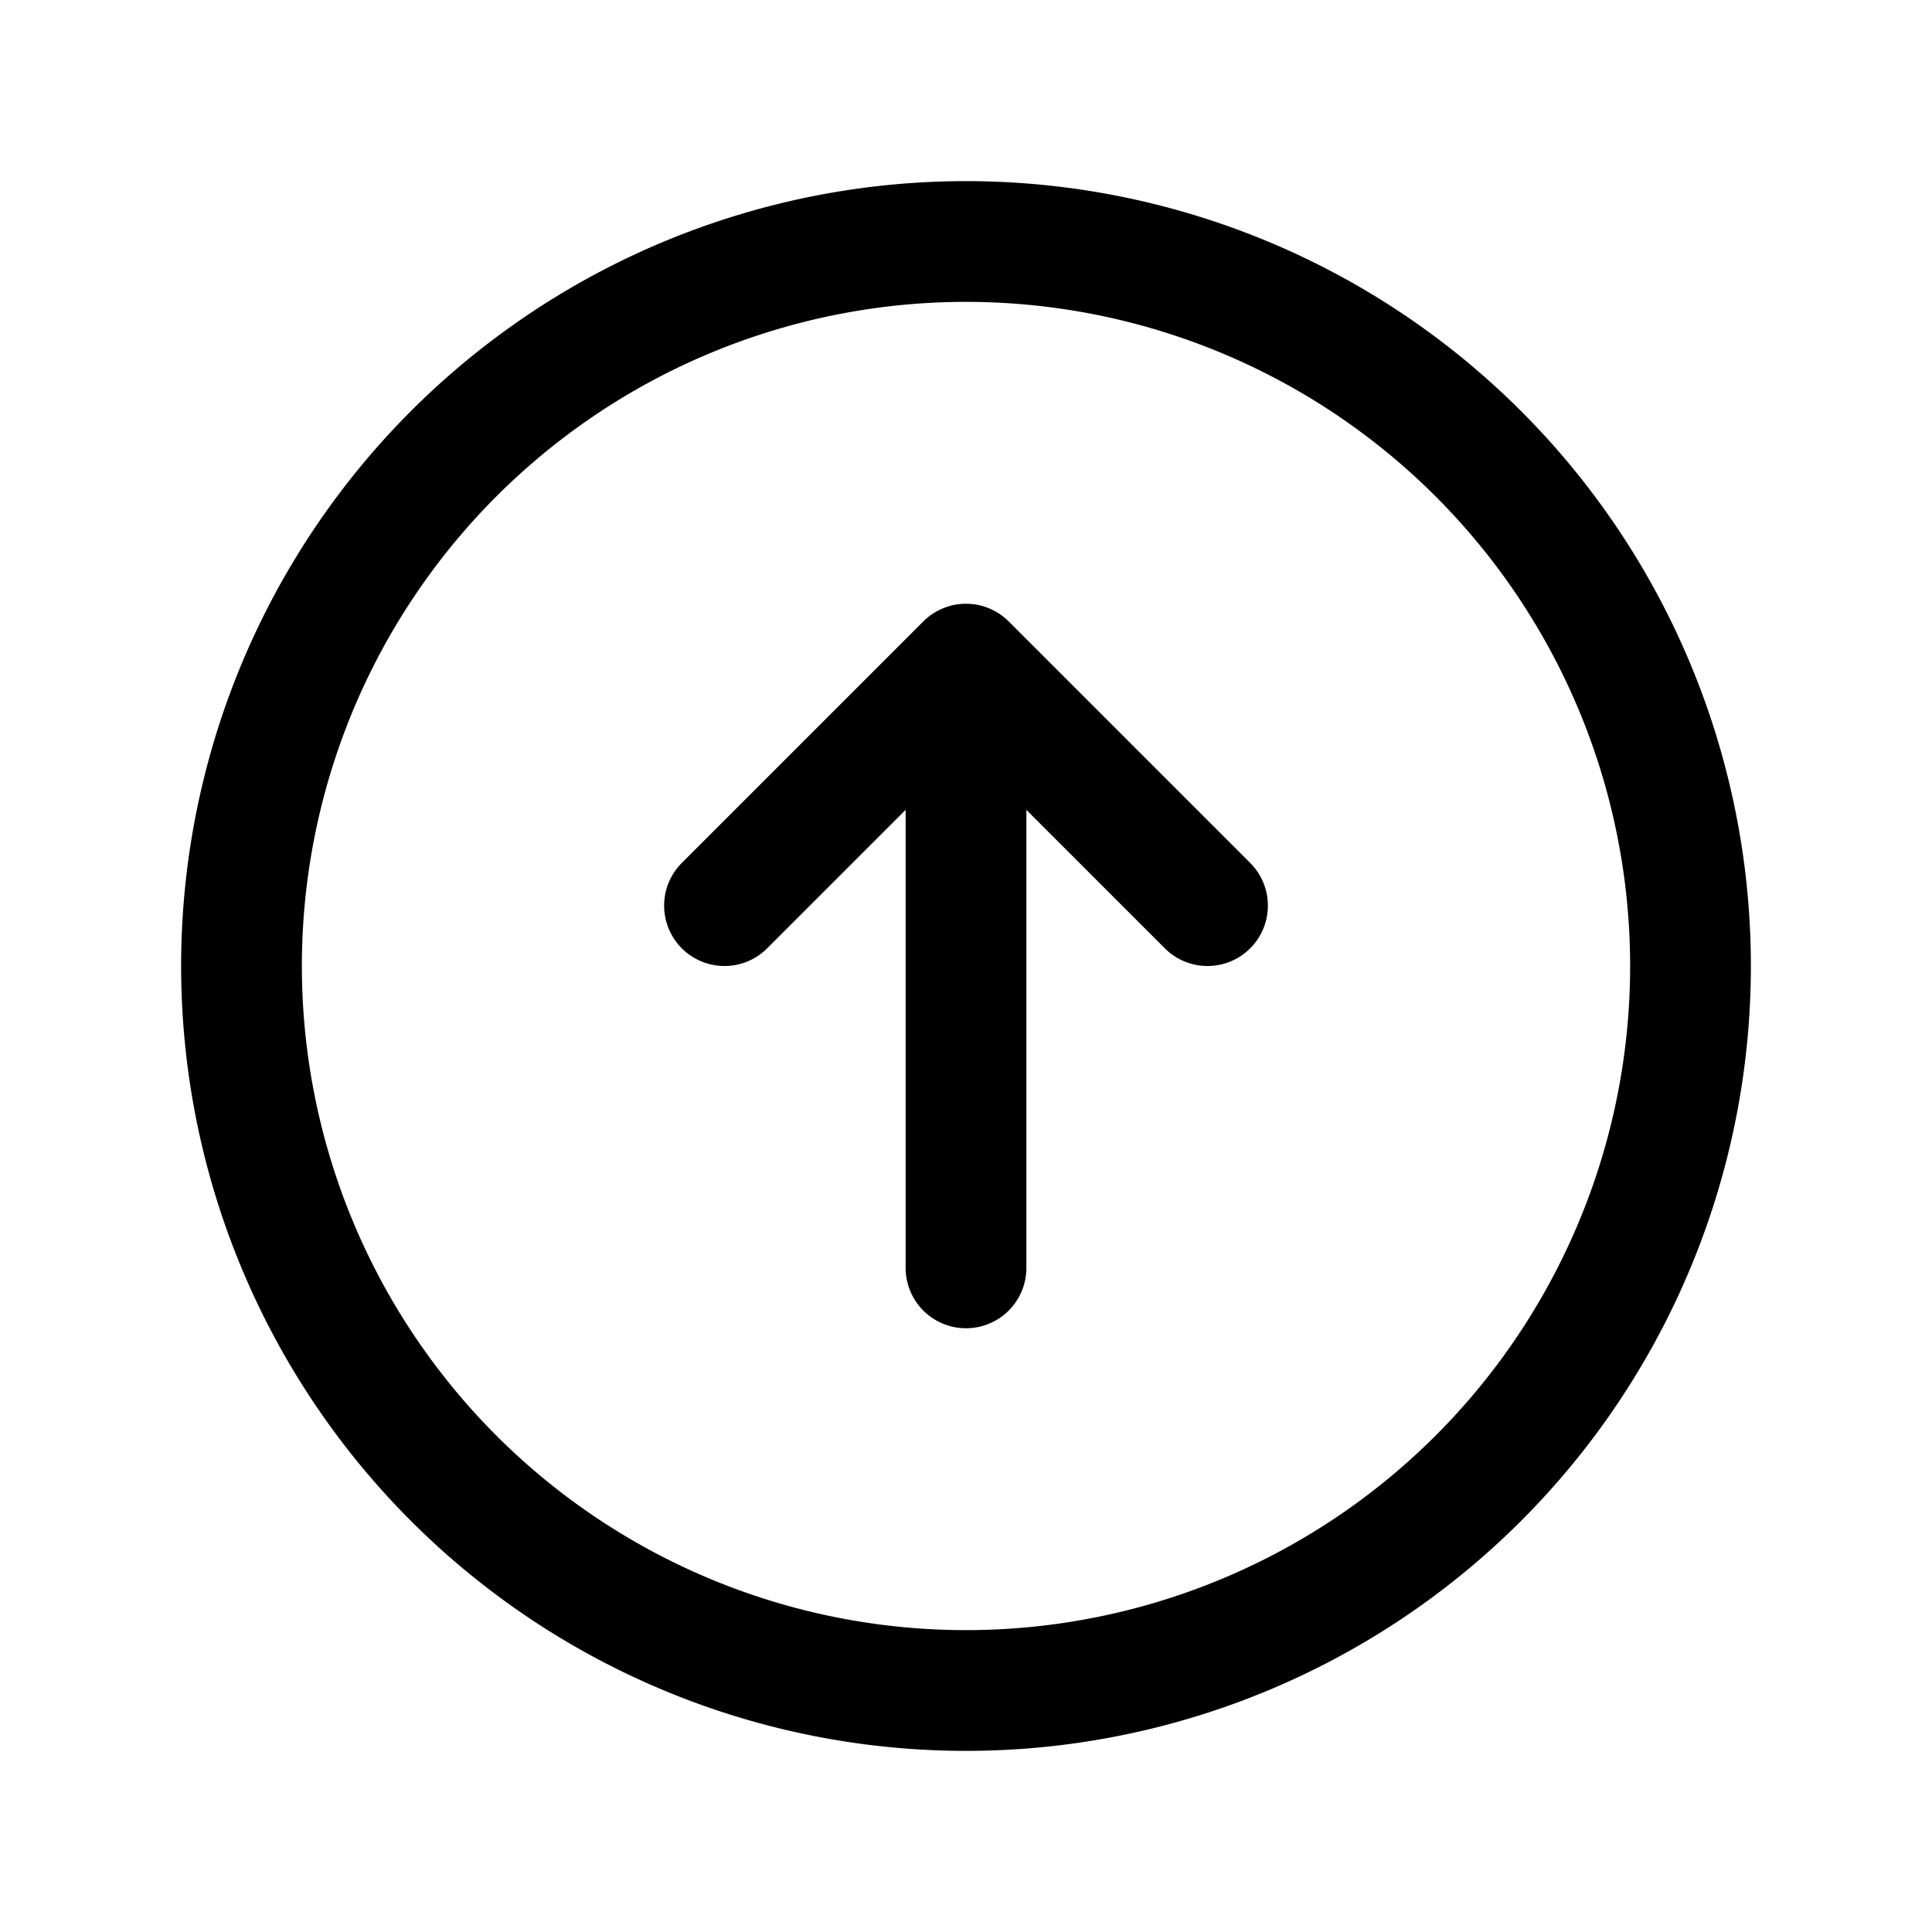 <svg xmlns="http://www.w3.org/2000/svg" fill="none" viewBox="0 0 24 24" stroke-width="1.5" stroke="currentColor" class="prefix__size-6">
    <title>Scroll to top</title>
    <path stroke-linecap="round" stroke-linejoin="round" d="m15 11.25-3-3m0 0-3 3m3-3v7.5M21 12a9 9 0 1 1-18 0 9 9 0 0 1 18 0"/>
</svg>
